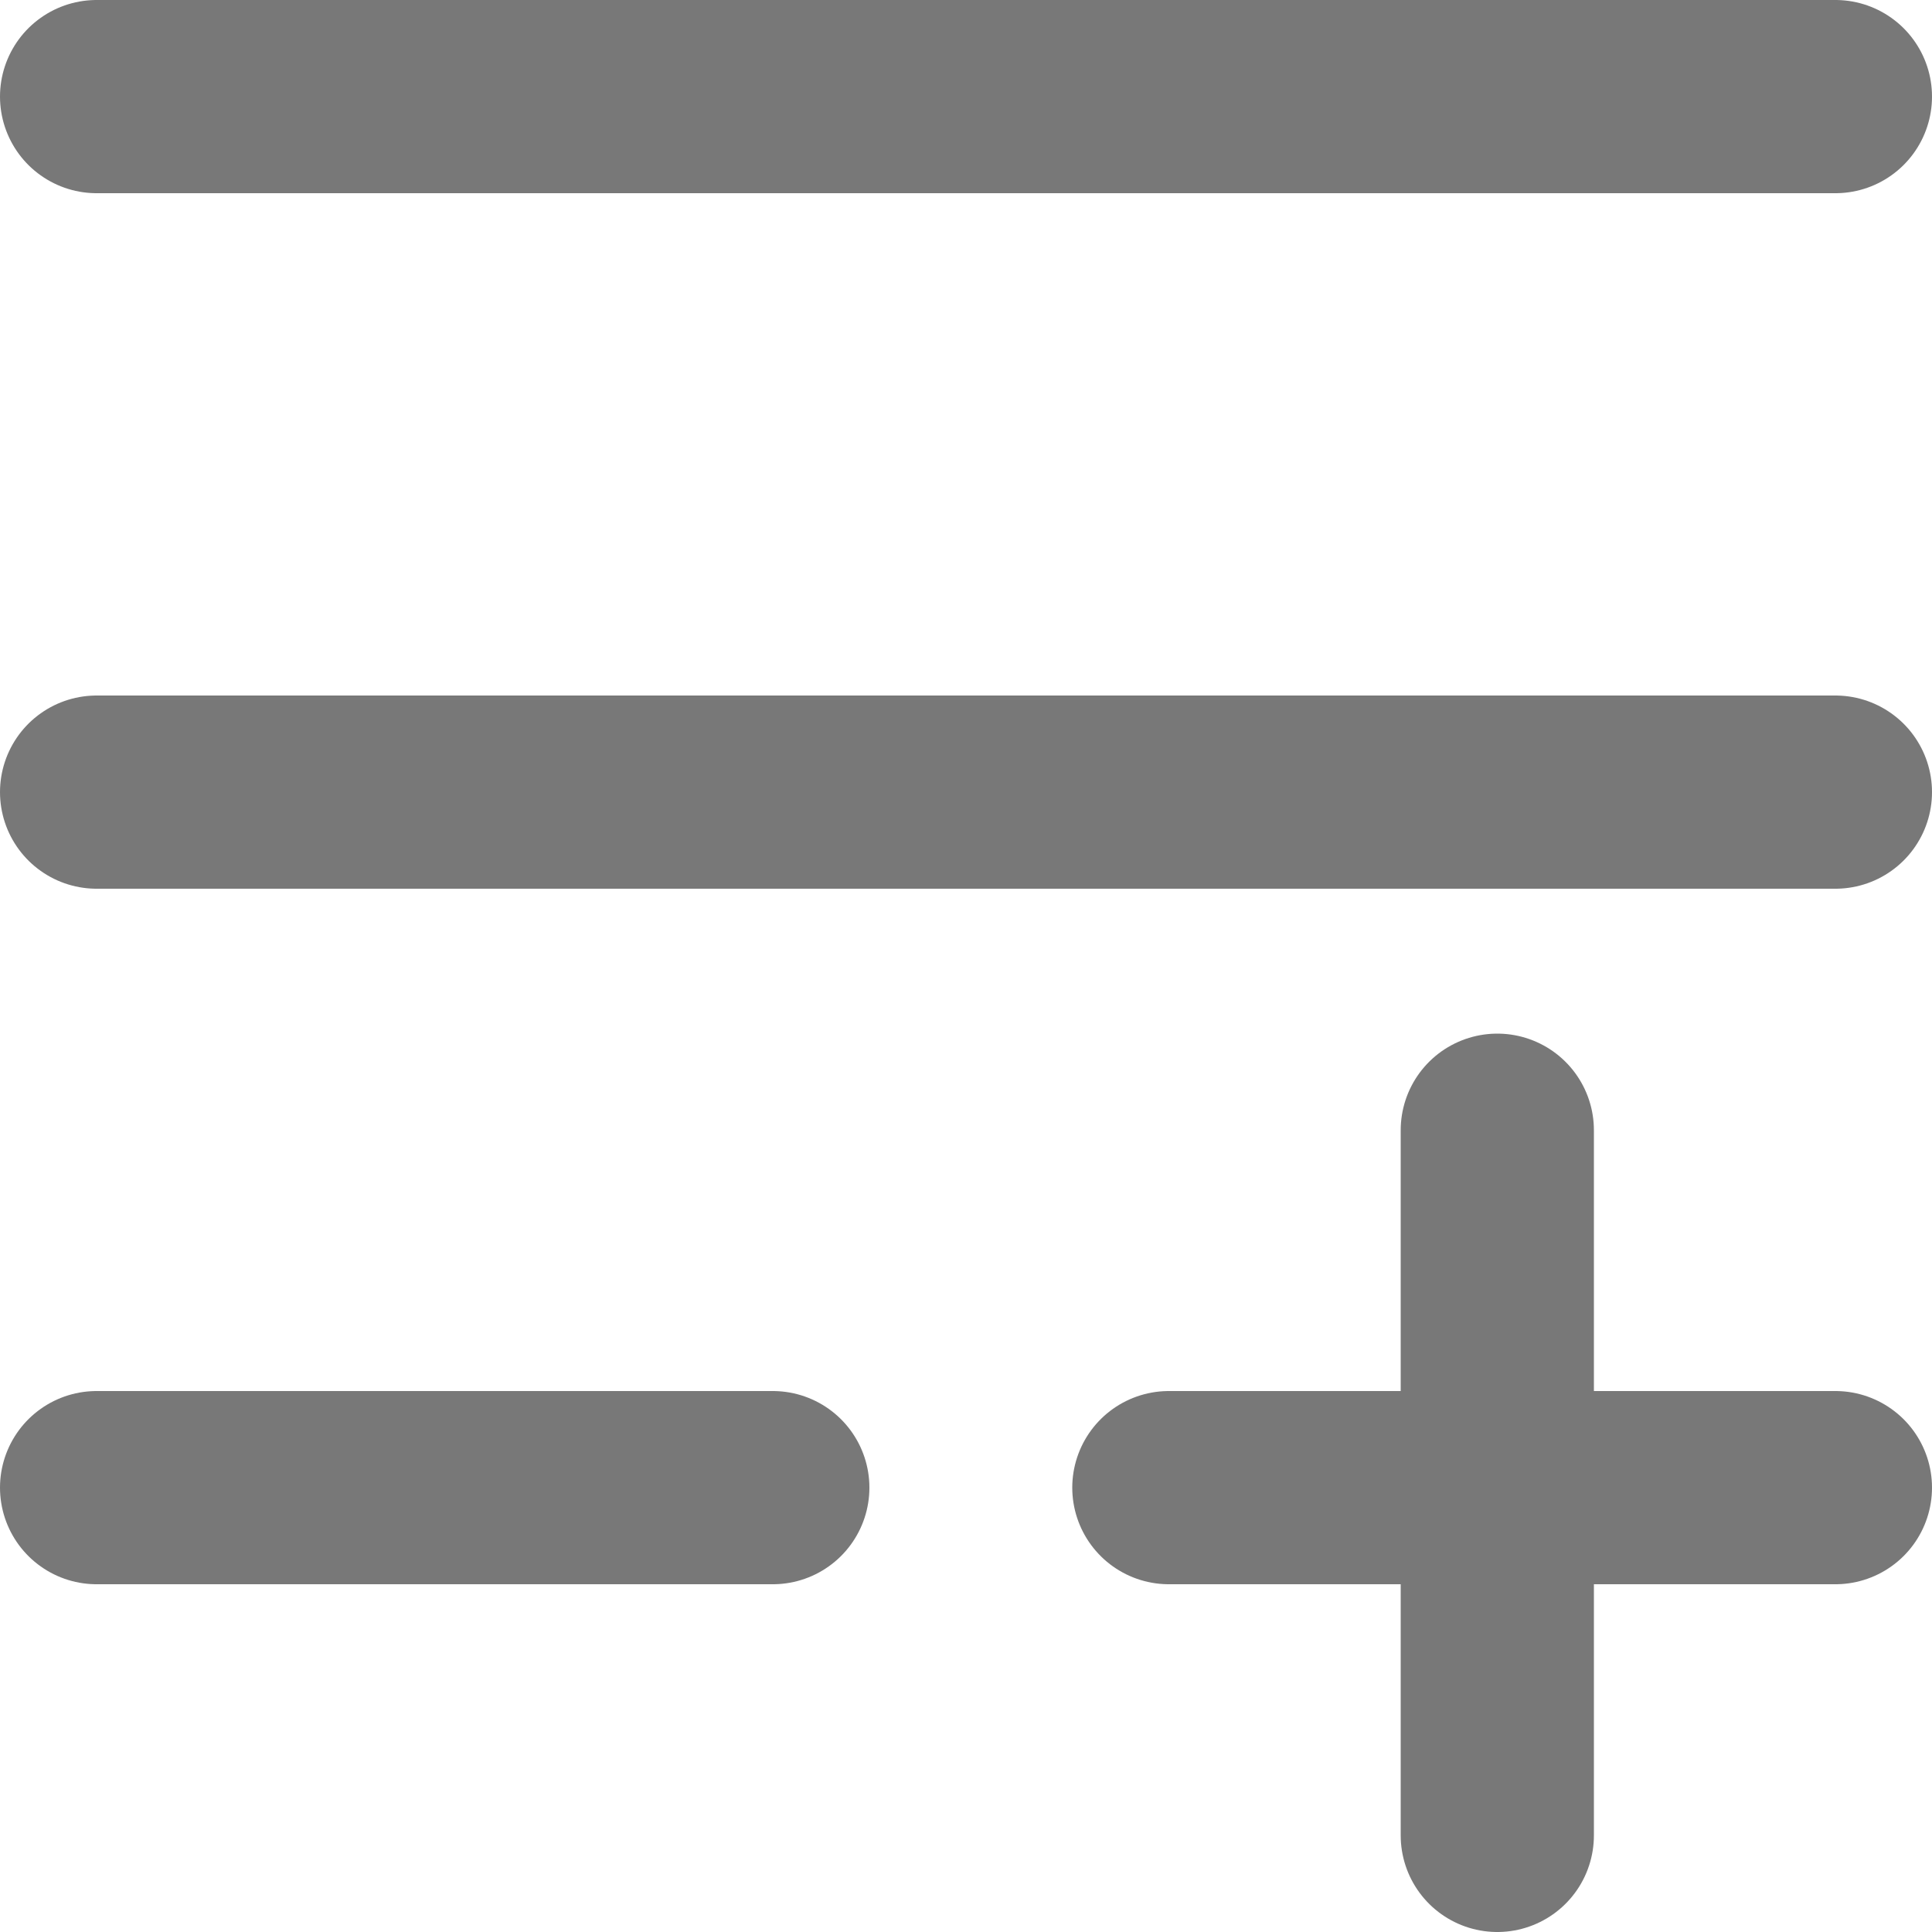 <svg width="20" height="20" viewBox="0 0 20 20" fill="none" xmlns="http://www.w3.org/2000/svg">
<path d="M15.5 19V11.7" stroke="#787878" stroke-width="2" stroke-miterlimit="10" stroke-linecap="round" stroke-linejoin="round"/>
<path d="M19 15.4H12.1" stroke="#787878" stroke-width="2" stroke-miterlimit="10" stroke-linecap="round" stroke-linejoin="round"/>
<path d="M8 15.4H1" stroke="#787878" stroke-width="2" stroke-miterlimit="10" stroke-linecap="round" stroke-linejoin="round"/>
<path d="M19 8.2H1" stroke="#787878" stroke-width="2" stroke-miterlimit="10" stroke-linecap="round" stroke-linejoin="round"/>
<path d="M19 1H1" stroke="#787878" stroke-width="2" stroke-miterlimit="10" stroke-linecap="round" stroke-linejoin="round"/>
</svg>
